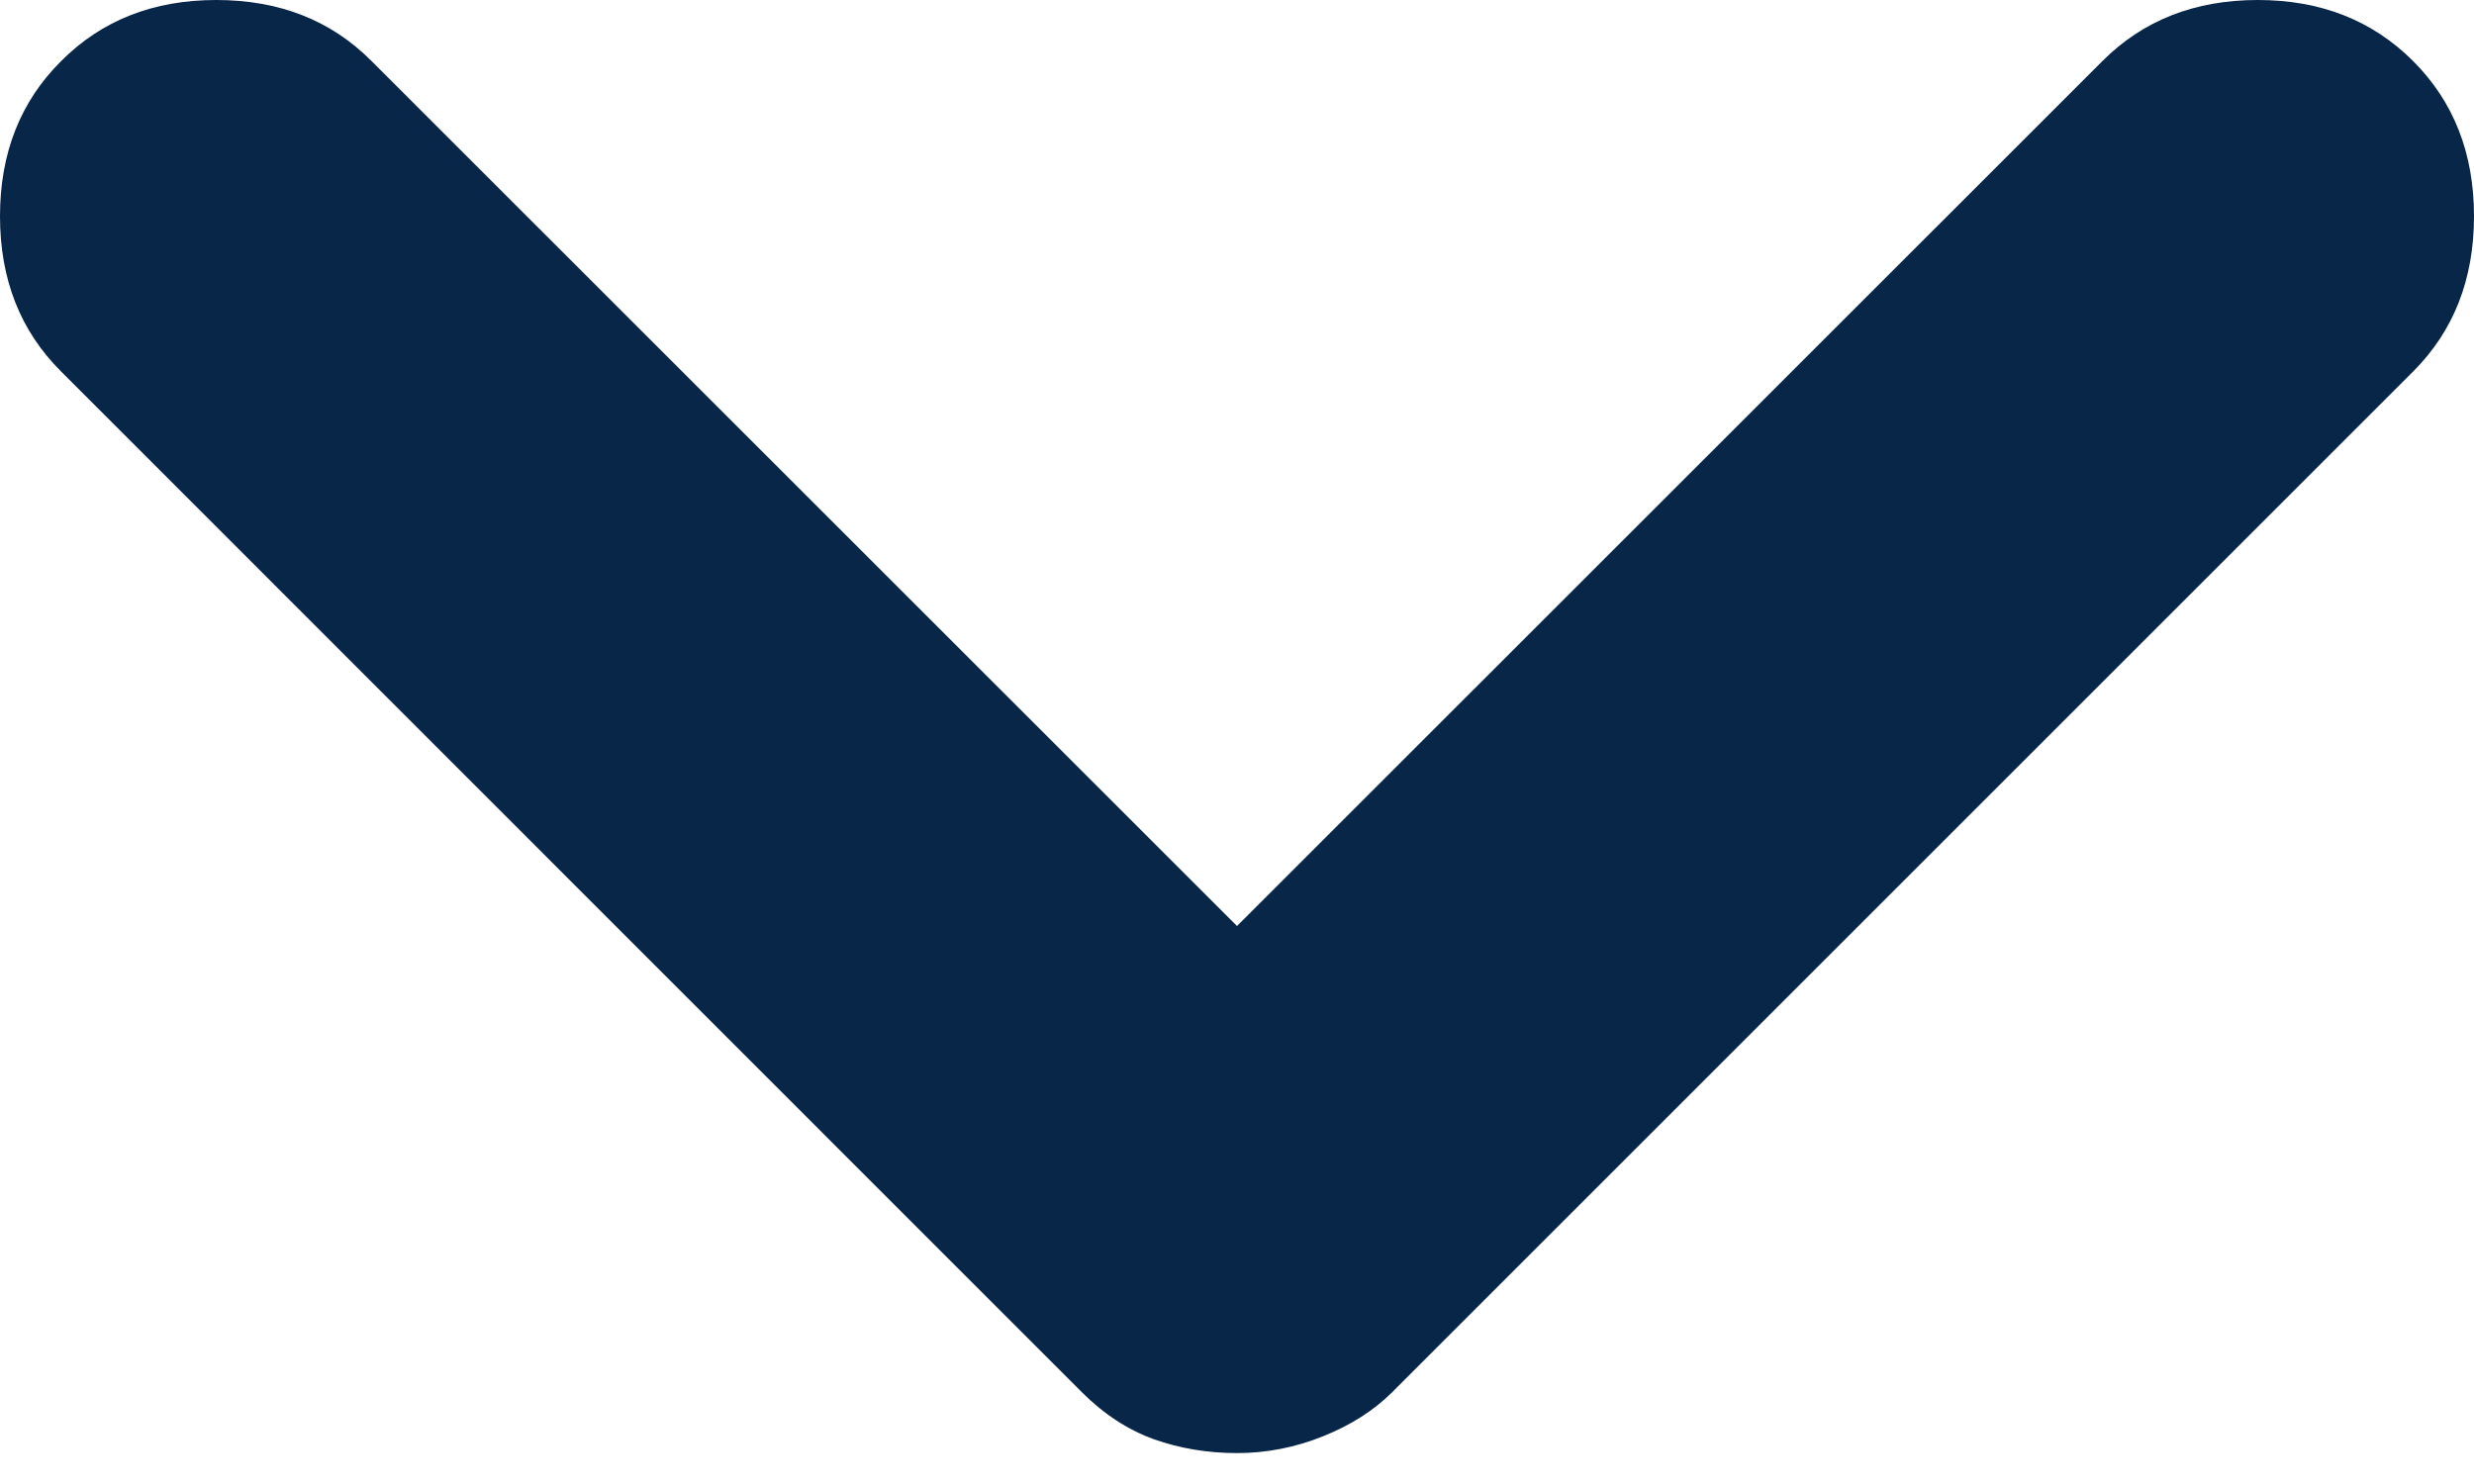 <svg width="10" height="6" viewBox="0 0 10 6" fill="none" xmlns="http://www.w3.org/2000/svg">
<path d="M0.247 0.247C0.082 0.411 0 0.62 0 0.874C0 1.129 0.082 1.338 0.247 1.502L4.372 5.628C4.462 5.718 4.559 5.781 4.664 5.819C4.768 5.856 4.881 5.875 5 5.875C5.12 5.875 5.236 5.852 5.348 5.807C5.46 5.762 5.553 5.703 5.628 5.628L9.754 1.502C9.918 1.338 10 1.129 10 0.874C10 0.62 9.918 0.411 9.754 0.247C9.589 0.082 9.38 -5.22674e-07 9.126 -5.22674e-07C8.872 -5.22674e-07 8.662 0.082 8.498 0.247L5 3.744L1.502 0.247C1.338 0.082 1.129 -5.22674e-07 0.874 -5.22674e-07C0.62 -5.22674e-07 0.411 0.082 0.247 0.247Z" fill="#082648"/>
</svg>
